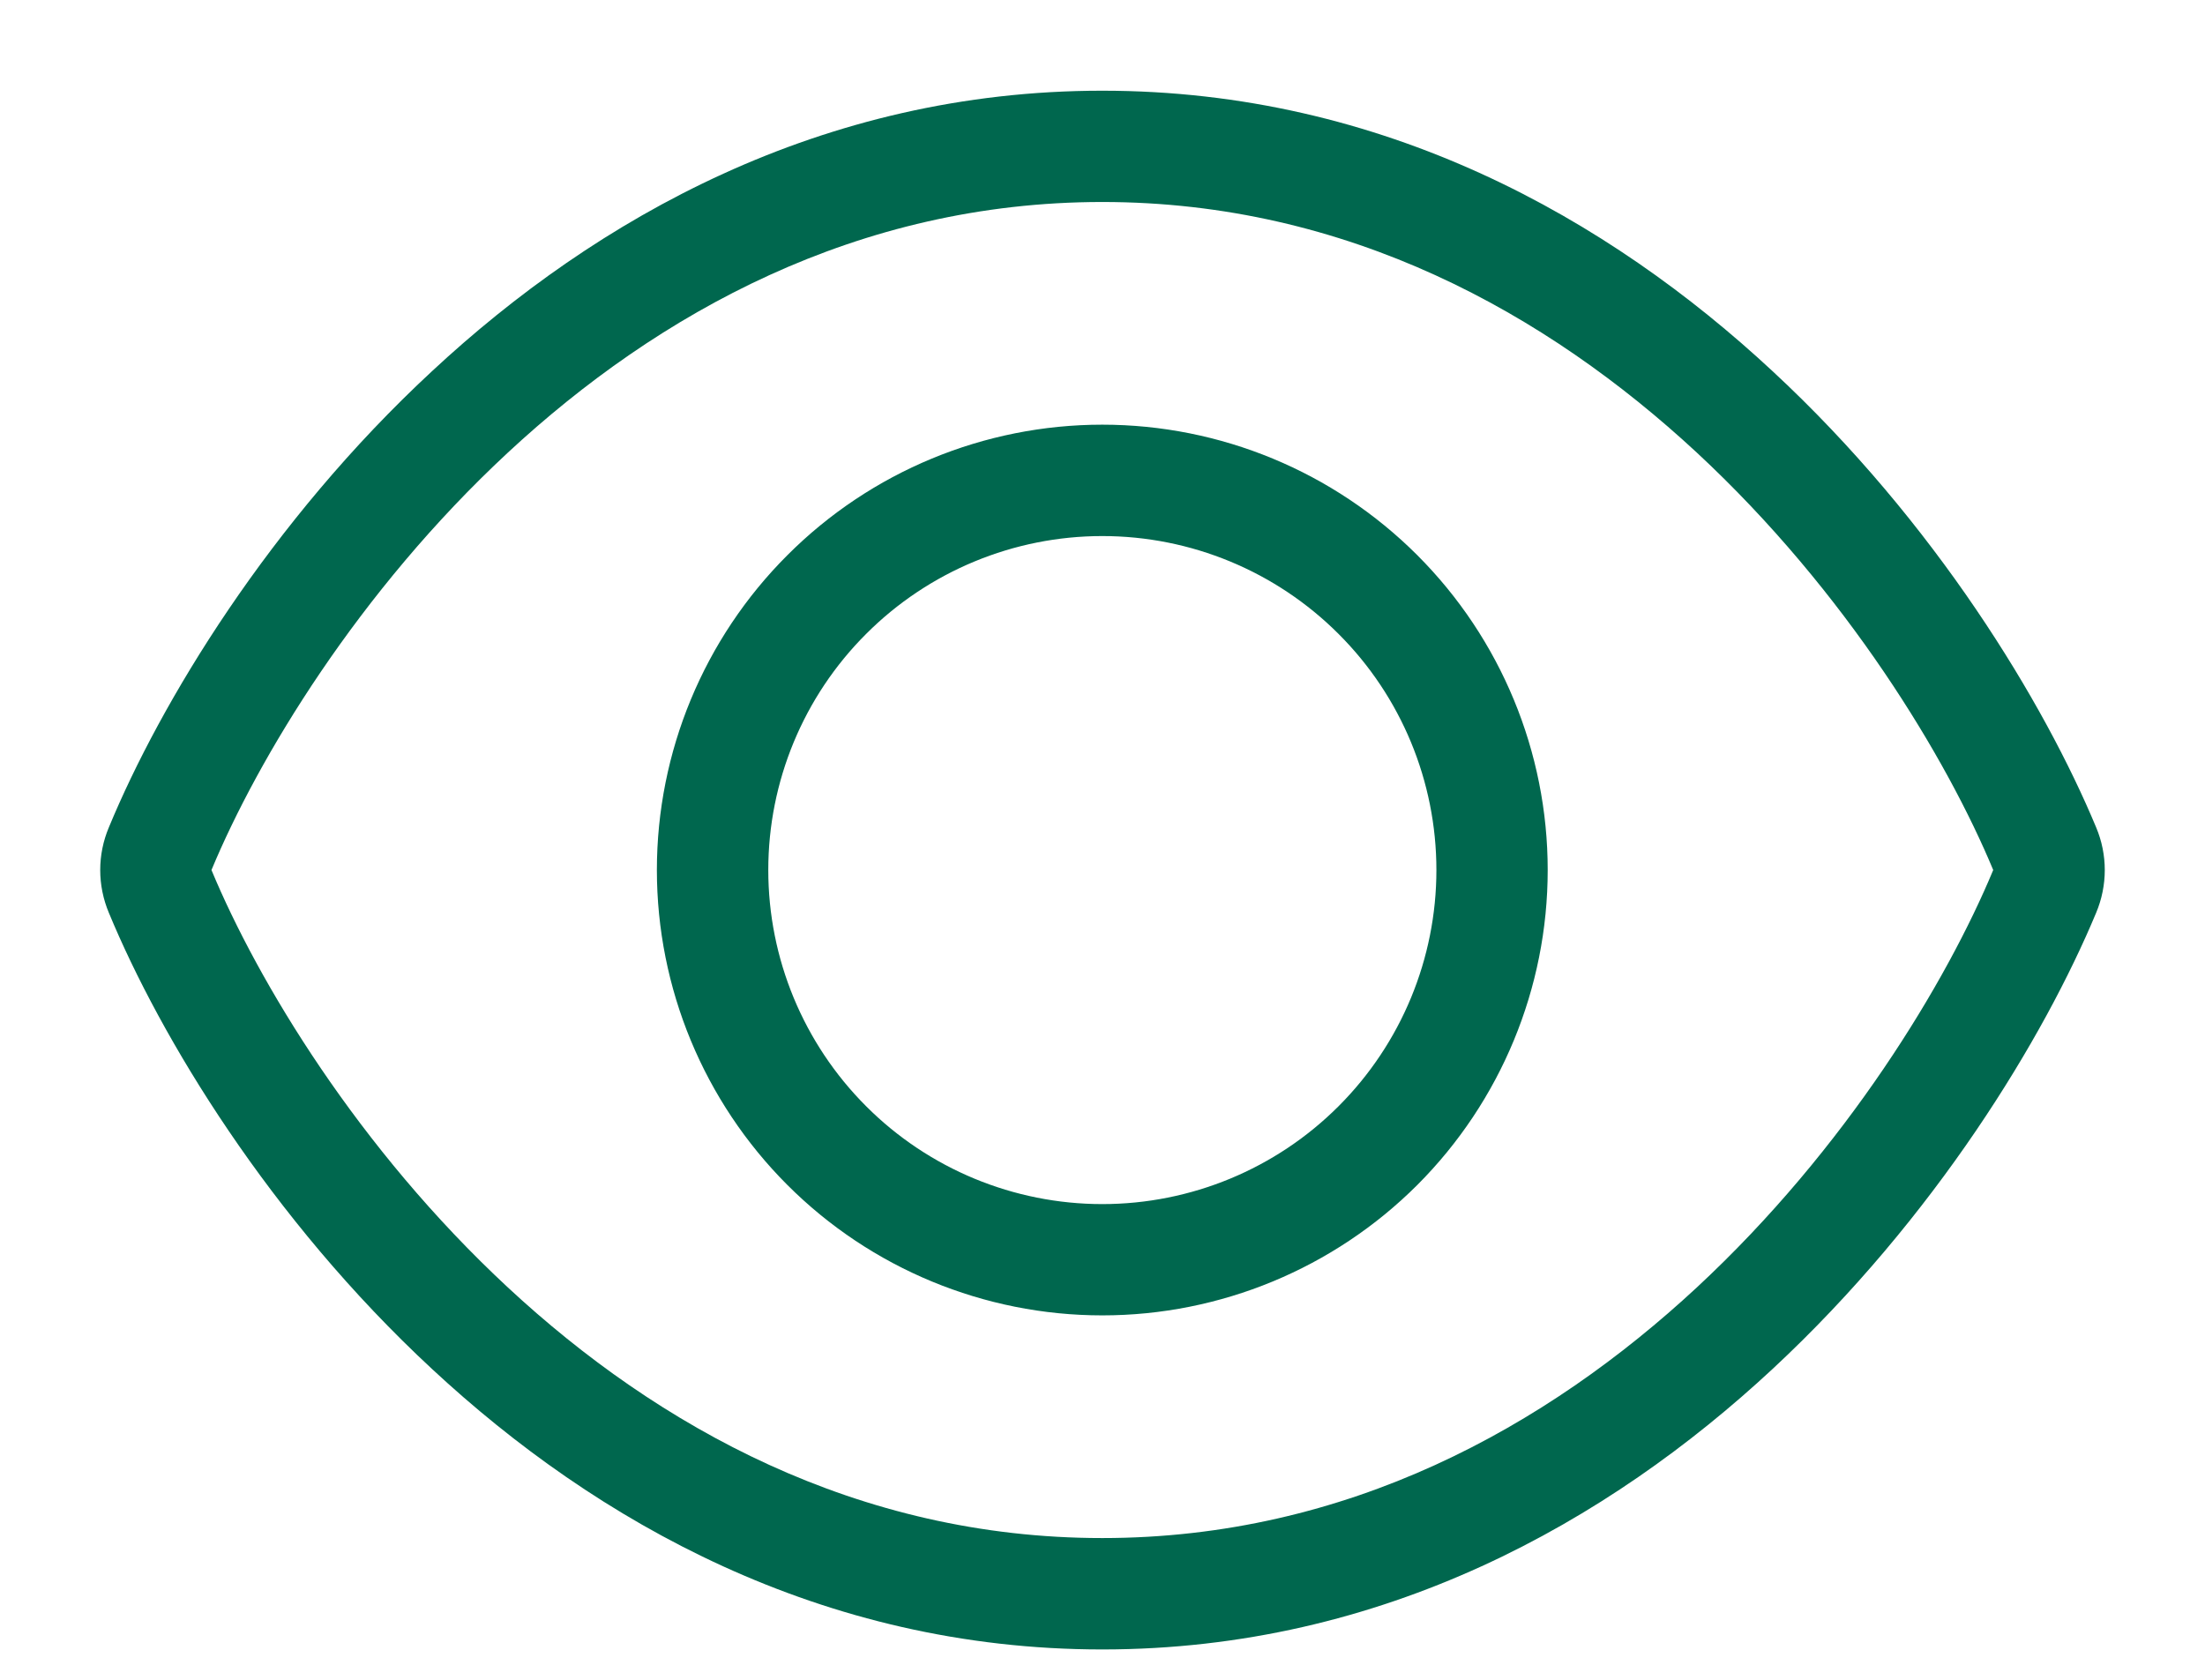 <svg width="21" height="16" viewBox="0 0 21 16" fill="none" xmlns="http://www.w3.org/2000/svg">
<path d="M4.838 4.31C6.266 2.985 8.165 1.924 10.498 1.924C12.832 1.924 14.73 2.985 16.159 4.31C17.587 5.636 18.542 7.227 18.983 8.287C18.542 9.348 17.587 10.938 16.159 12.264C14.73 13.59 12.832 14.65 10.498 14.65C8.165 14.65 6.266 13.59 4.838 12.264C3.41 10.938 2.455 9.348 2.014 8.287C2.455 7.227 3.41 5.636 4.838 4.31ZM10.498 0.864C7.821 0.864 5.676 2.083 4.115 3.535C2.564 4.973 1.527 6.696 1.037 7.88C0.927 8.141 0.927 8.433 1.037 8.695C1.527 9.878 2.564 11.601 4.115 13.04C5.676 14.491 7.821 15.711 10.498 15.711C13.176 15.711 15.32 14.491 16.881 13.04C18.432 11.598 19.47 9.878 19.963 8.695C20.073 8.433 20.073 8.141 19.963 7.88C19.47 6.696 18.432 4.973 16.881 3.535C15.32 2.083 13.176 0.864 10.498 0.864ZM7.317 8.287C7.317 7.443 7.652 6.634 8.249 6.038C8.845 5.441 9.655 5.106 10.498 5.106C11.342 5.106 12.151 5.441 12.748 6.038C13.345 6.634 13.68 7.443 13.68 8.287C13.68 9.131 13.345 9.94 12.748 10.537C12.151 11.134 11.342 11.469 10.498 11.469C9.655 11.469 8.845 11.134 8.249 10.537C7.652 9.94 7.317 9.131 7.317 8.287ZM14.74 8.287C14.74 7.162 14.293 6.083 13.498 5.288C12.702 4.492 11.623 4.045 10.498 4.045C9.373 4.045 8.294 4.492 7.499 5.288C6.703 6.083 6.256 7.162 6.256 8.287C6.256 9.412 6.703 10.491 7.499 11.287C8.294 12.082 9.373 12.529 10.498 12.529C11.623 12.529 12.702 12.082 13.498 11.287C14.293 10.491 14.74 9.412 14.74 8.287Z" fill="#00674E"/>
</svg>
